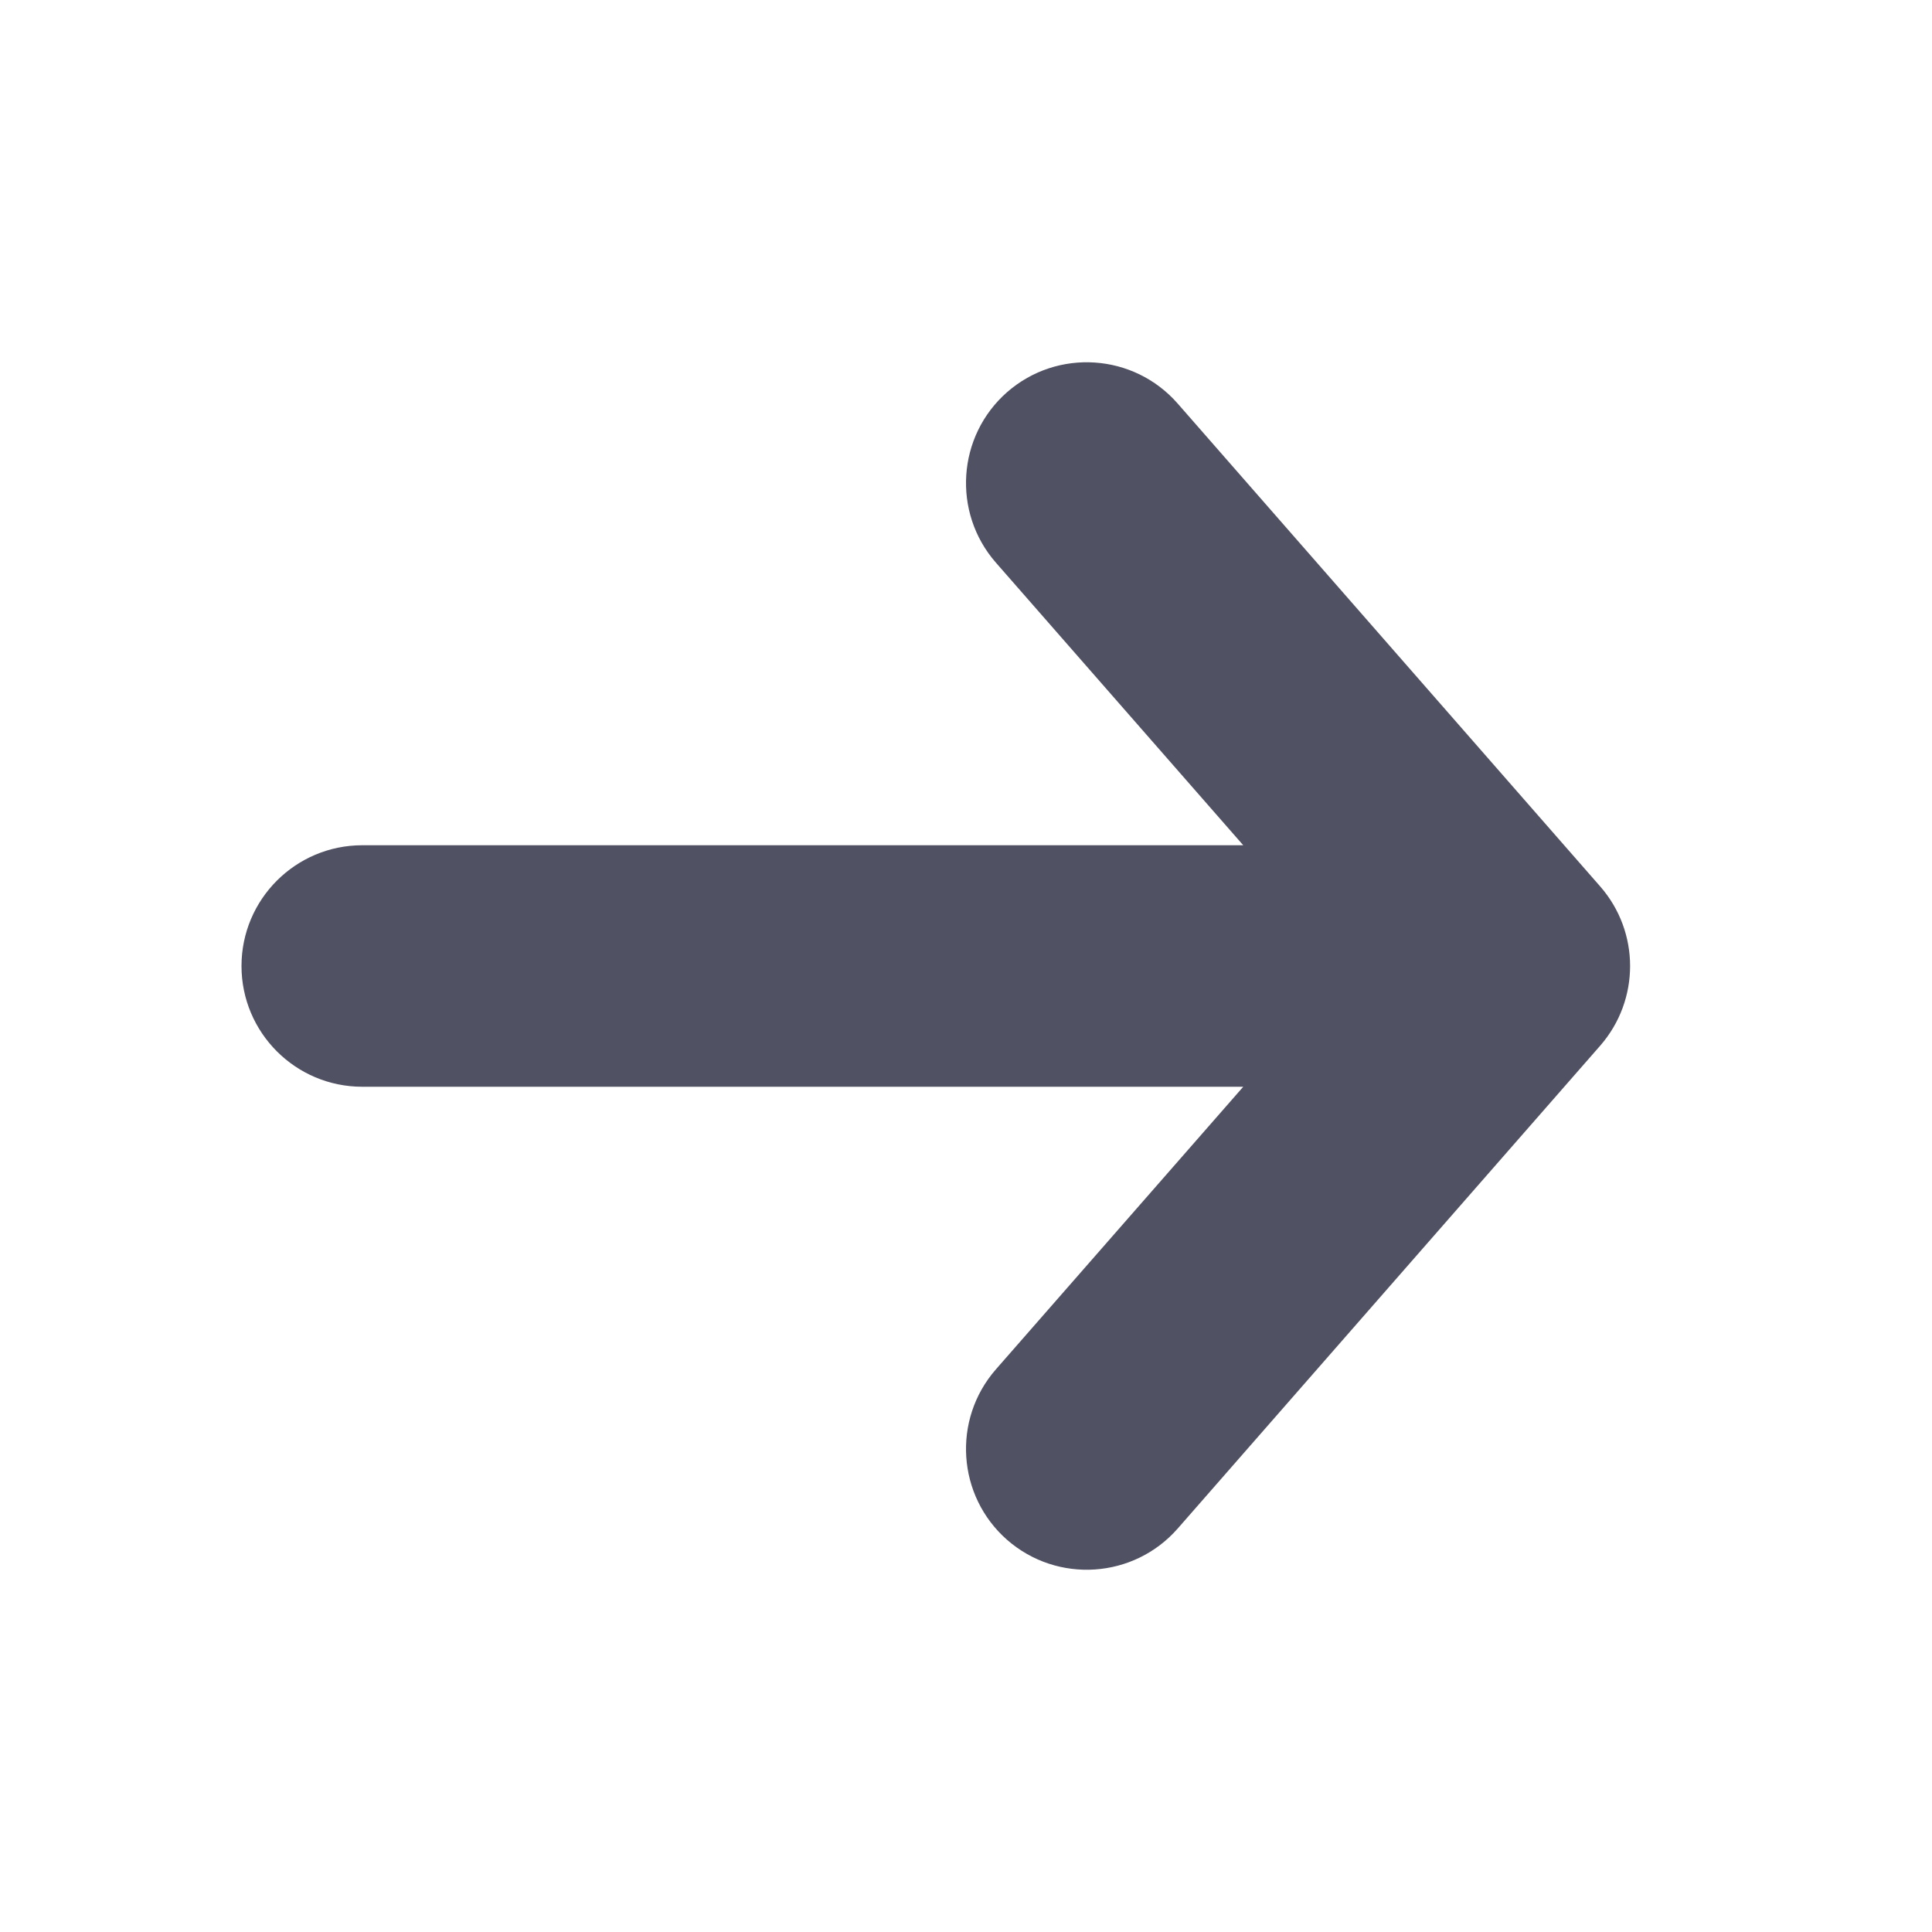 <svg width="16" height="16" viewBox="0 0 16 16" fill="none" xmlns="http://www.w3.org/2000/svg">
<path d="M8.341 3.247C8.757 2.884 9.389 2.926 9.753 3.342L13.253 7.342C13.582 7.719 13.582 8.281 13.253 8.659L9.753 12.659C9.389 13.074 8.757 13.116 8.341 12.753C7.926 12.389 7.884 11.757 8.247 11.341L10.296 9H3C2.448 9 2 8.552 2 8C2 7.448 2.448 7 3 7H10.296L8.247 4.659C7.884 4.243 7.926 3.611 8.341 3.247Z" fill="#515164"/>
</svg>
